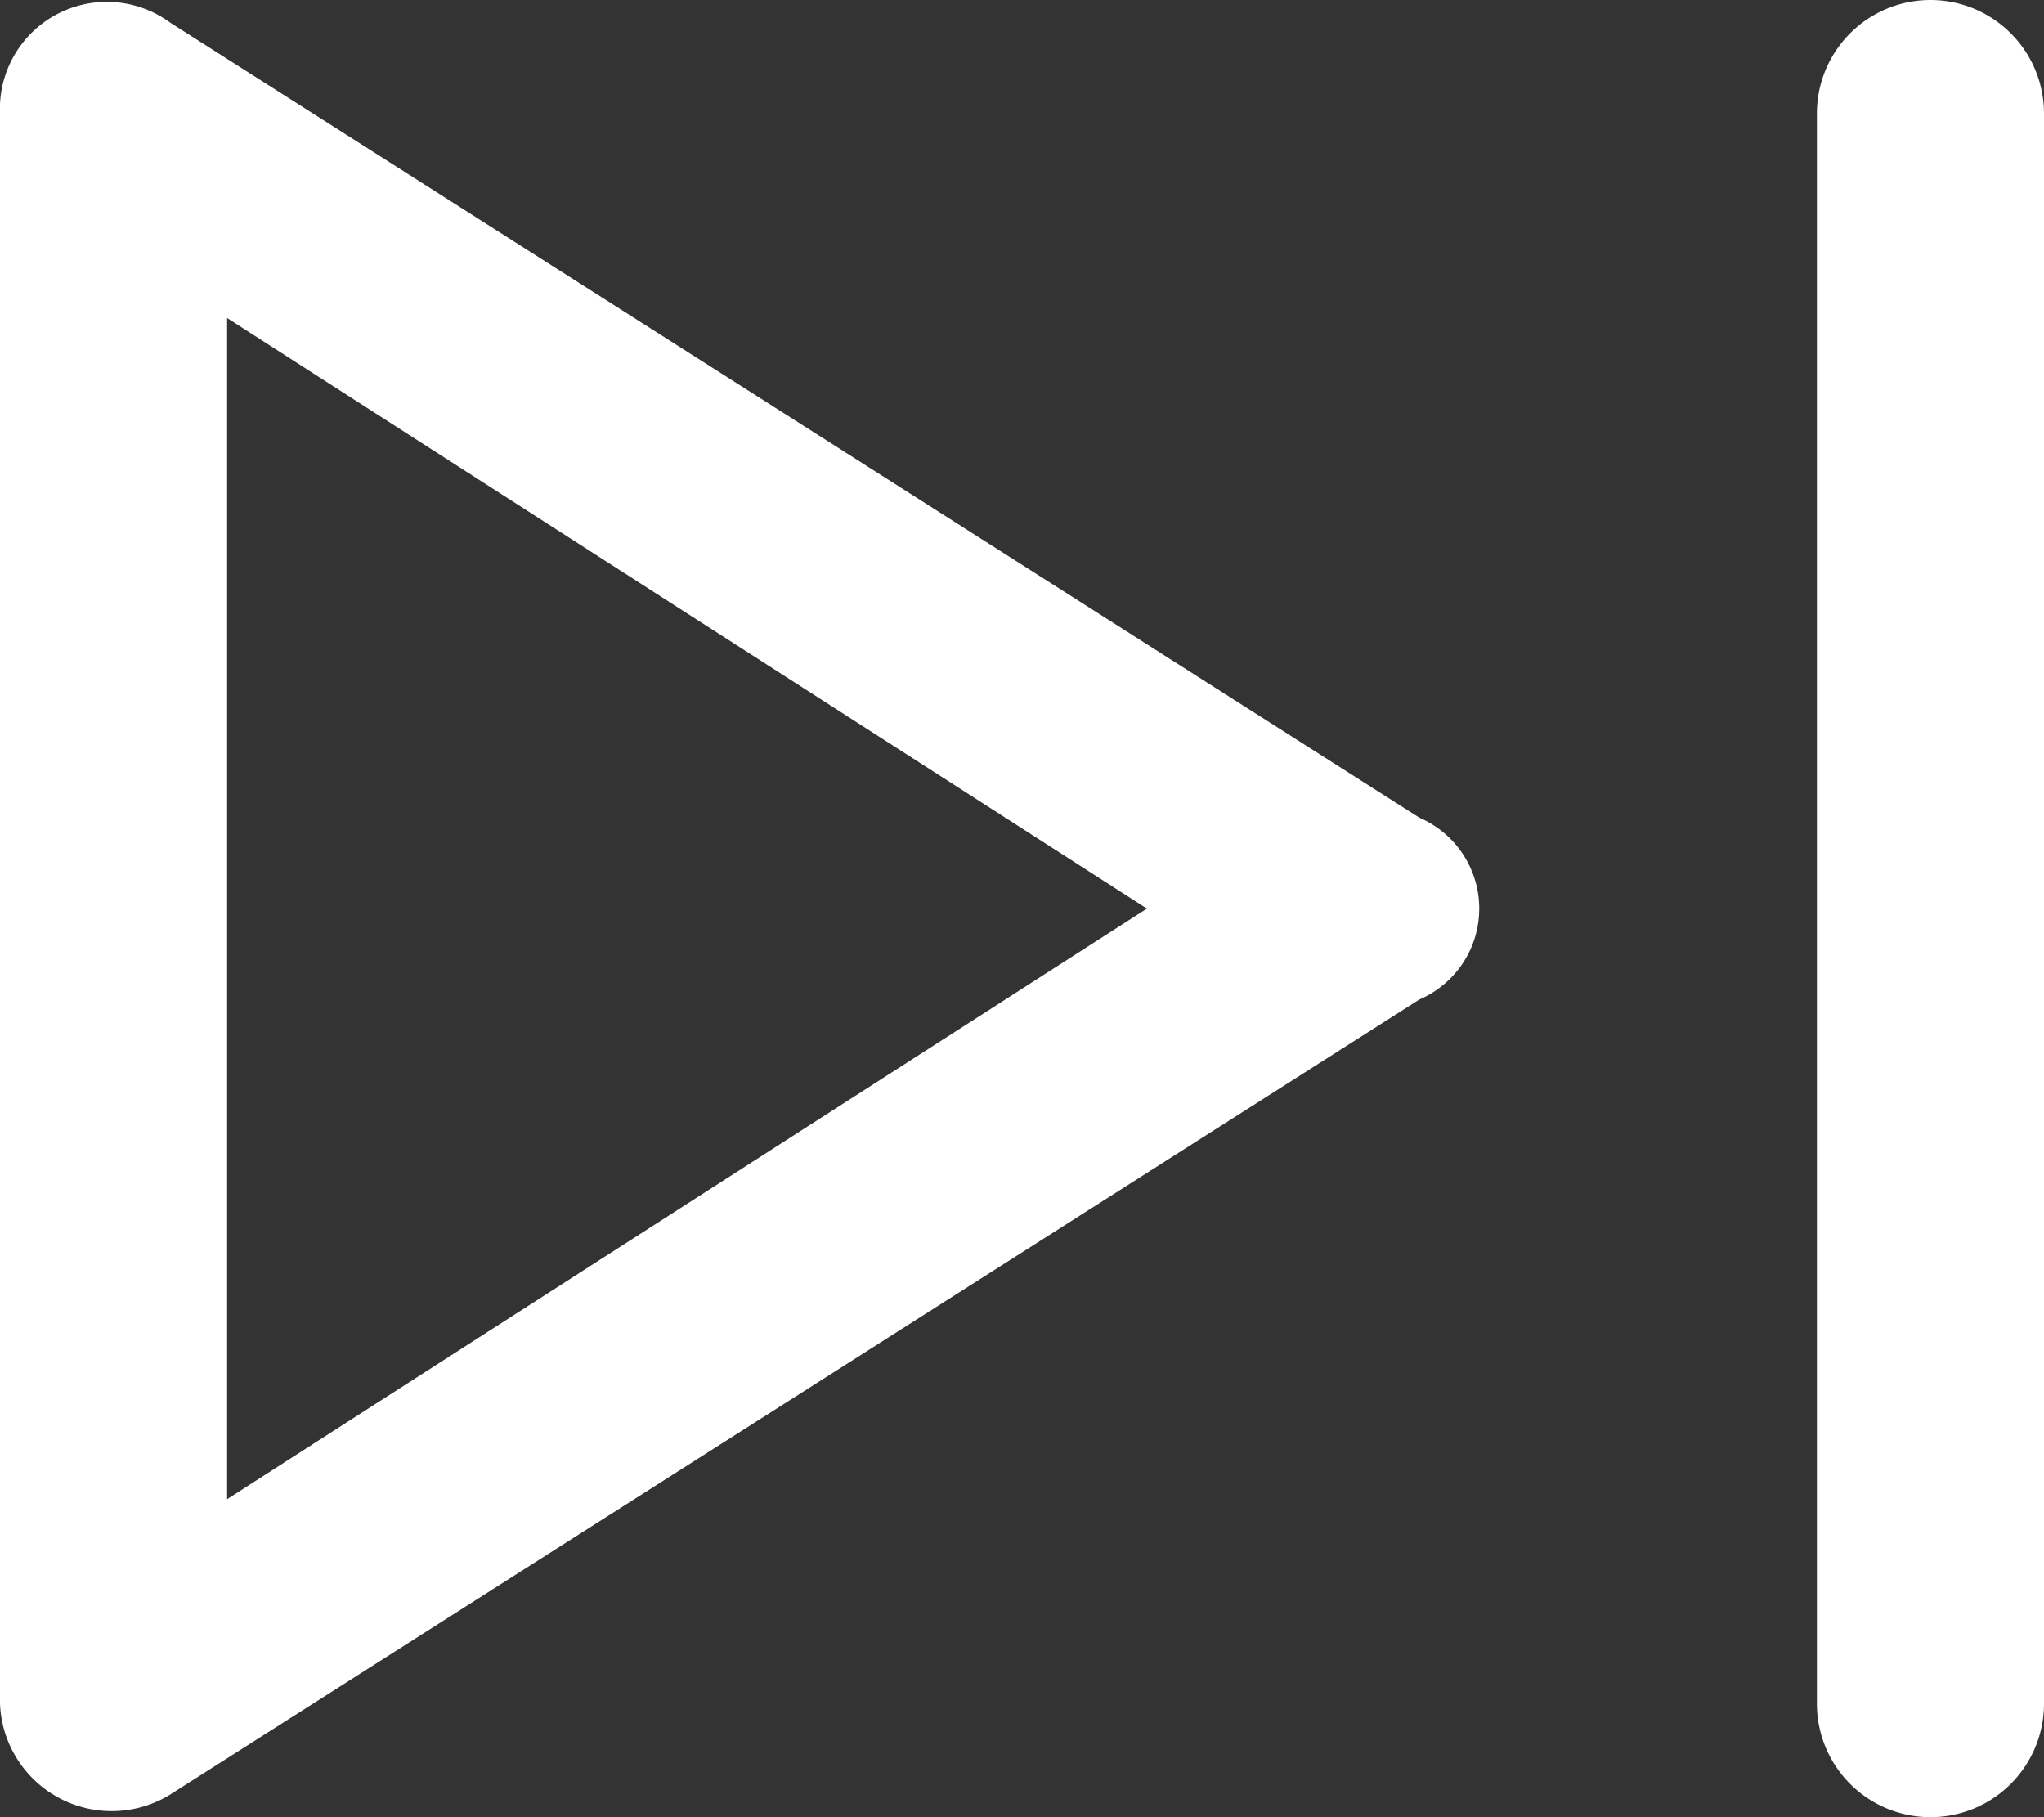 <svg xmlns="http://www.w3.org/2000/svg" width="18" height="16" viewBox="0 0 18 16">
  <rect x="0" y="0" width="18" height="16" fill="#333333" stroke="none"/>
  <path id="nextSong" d="M220,2a1,1,0,0,1,2,0V16a1,1,0,0,1-2,0Zm-3.5,7.8-11,7A.984.984,0,0,1,204,16V2a.942.942,0,0,1,1.5-.8l11,7A.871.871,0,0,1,216.5,9.8ZM206,3.8V14.2L214.1,9Z" transform="translate(-204 -1)" fill="#fff"/>
</svg>
